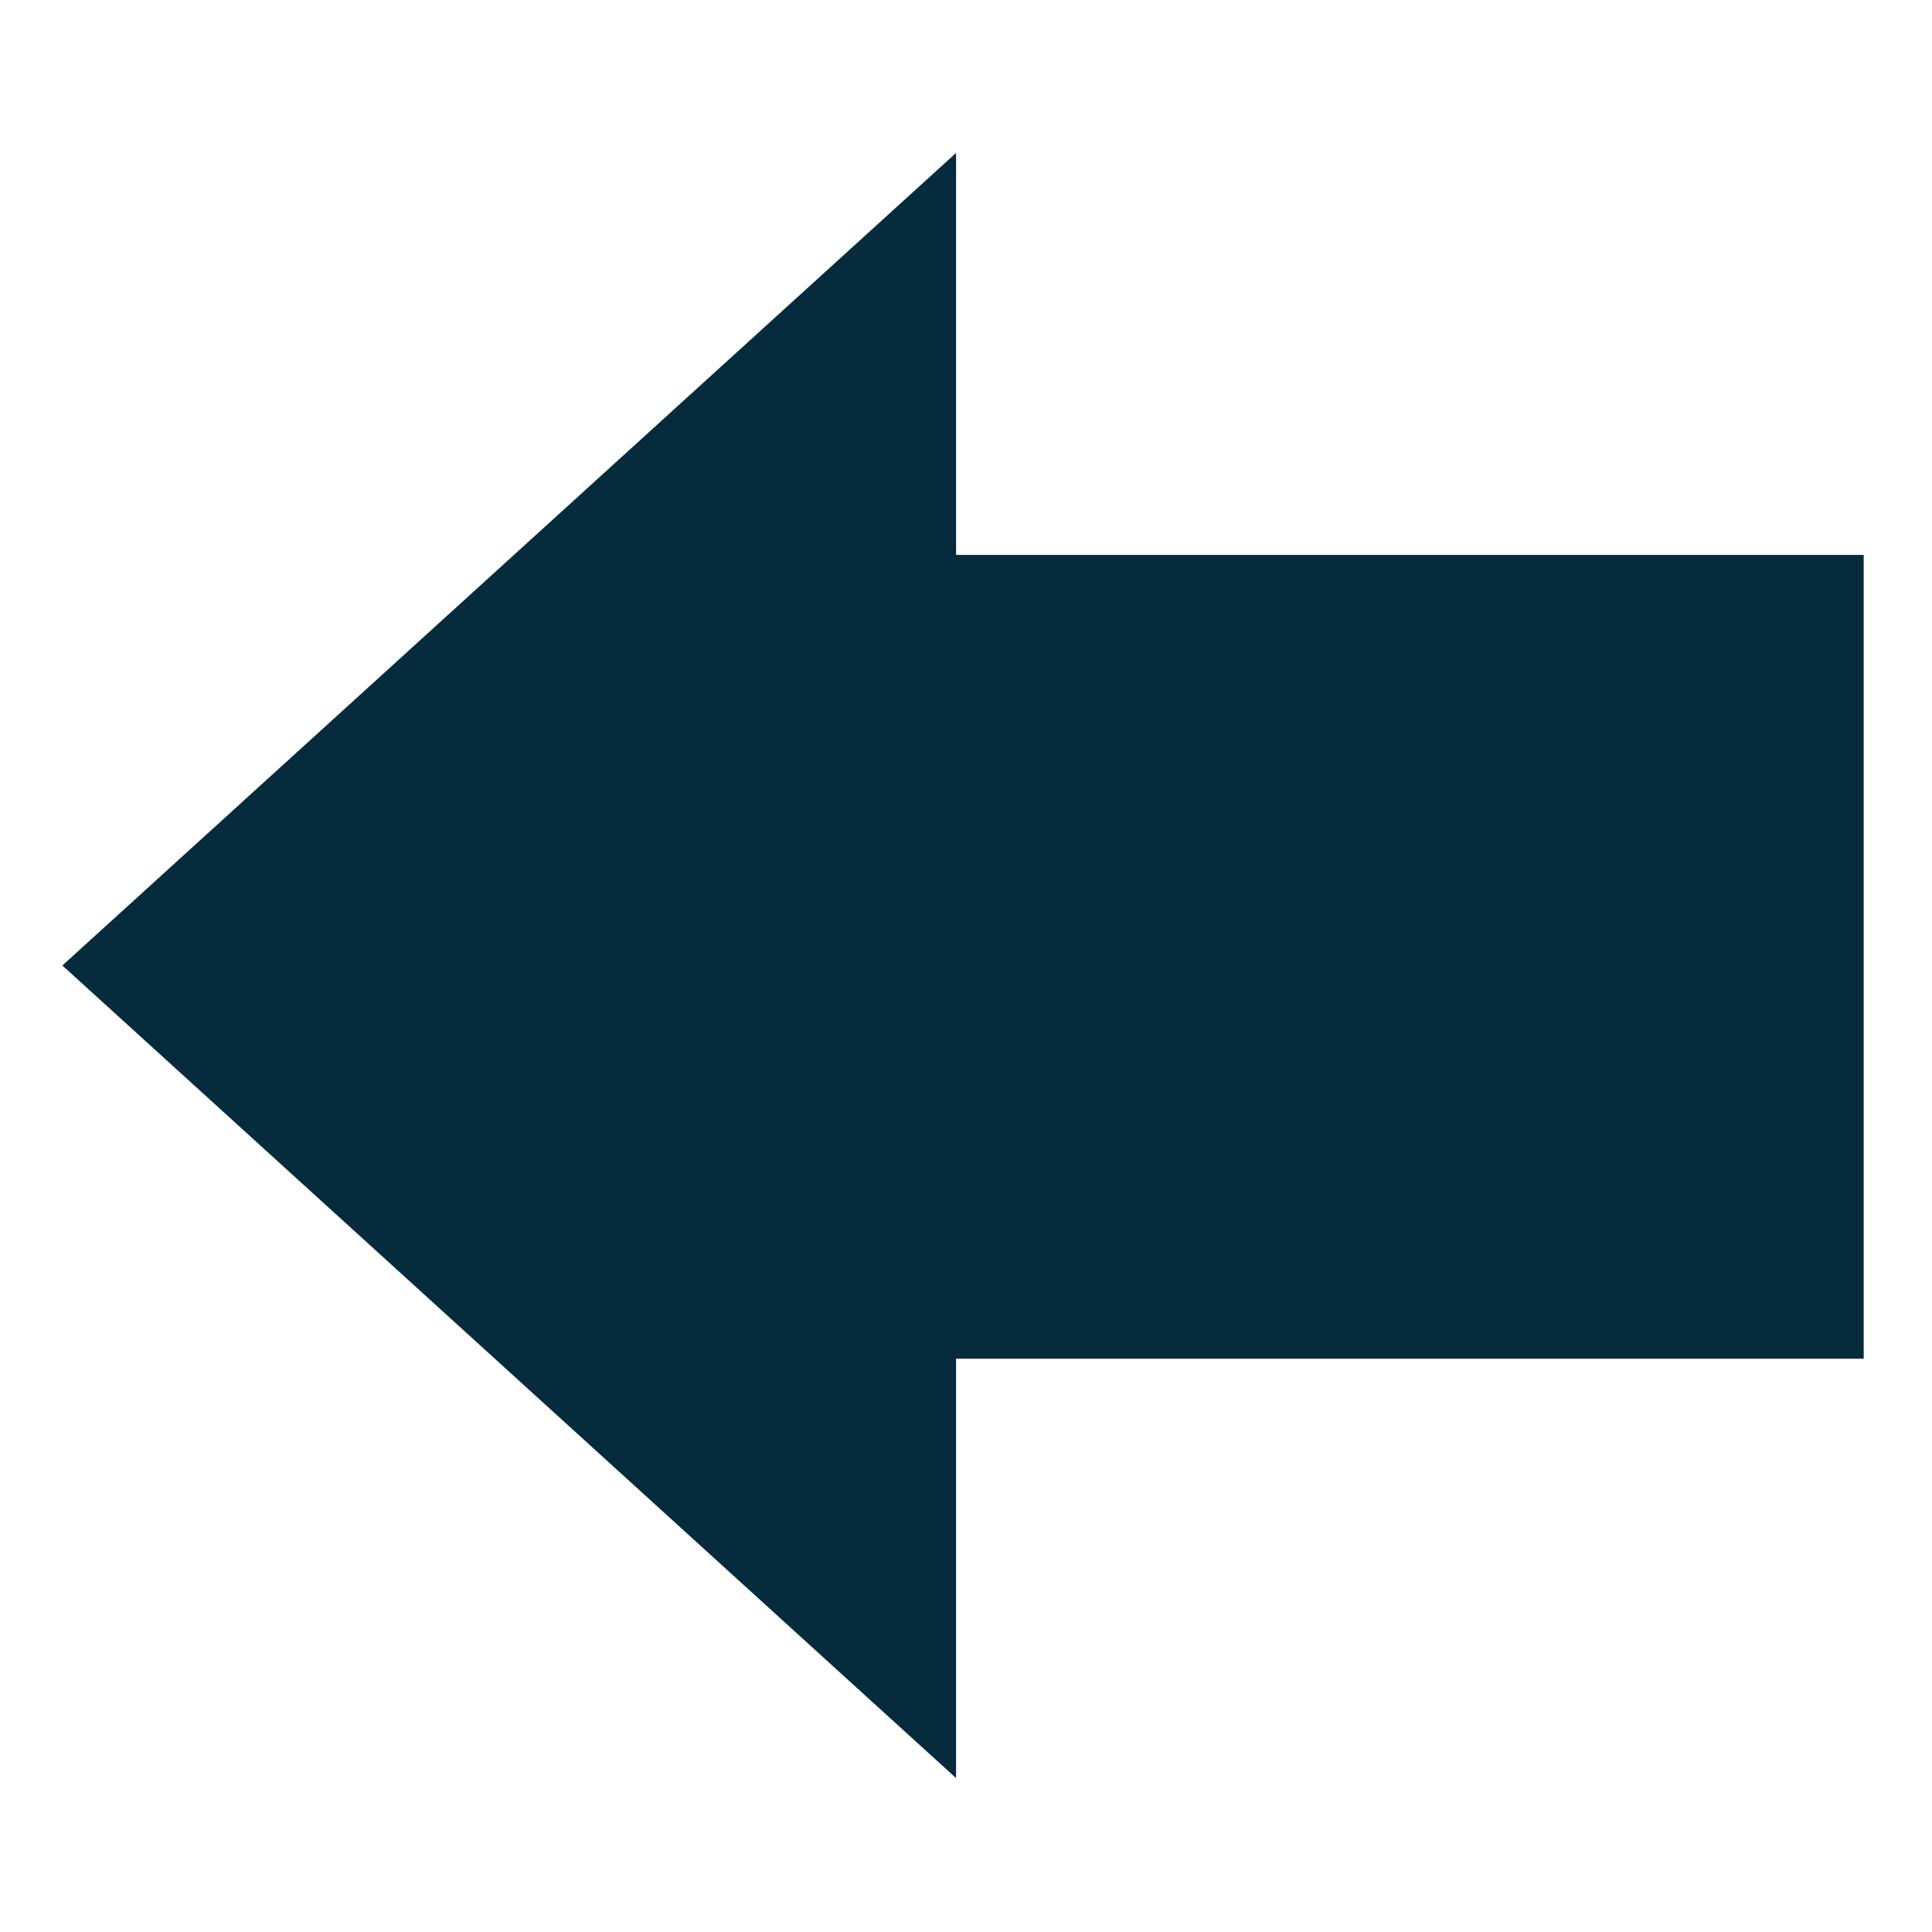 <?xml version="1.0" standalone="no"?><!DOCTYPE svg PUBLIC "-//W3C//DTD SVG 1.1//EN" "http://www.w3.org/Graphics/SVG/1.1/DTD/svg11.dtd"><svg t="1481640593938" class="icon" style="" viewBox="0 0 1024 1024" version="1.1" xmlns="http://www.w3.org/2000/svg" p-id="14178" xmlns:xlink="http://www.w3.org/1999/xlink" width="18" height="18"><defs><style type="text/css"></style></defs><path d="M506.739 720.128h481.062v-426.013h-481.062v-213.068l-473.681 430.687 473.681 430.69z" p-id="14179" fill="#062b3c"></path></svg>